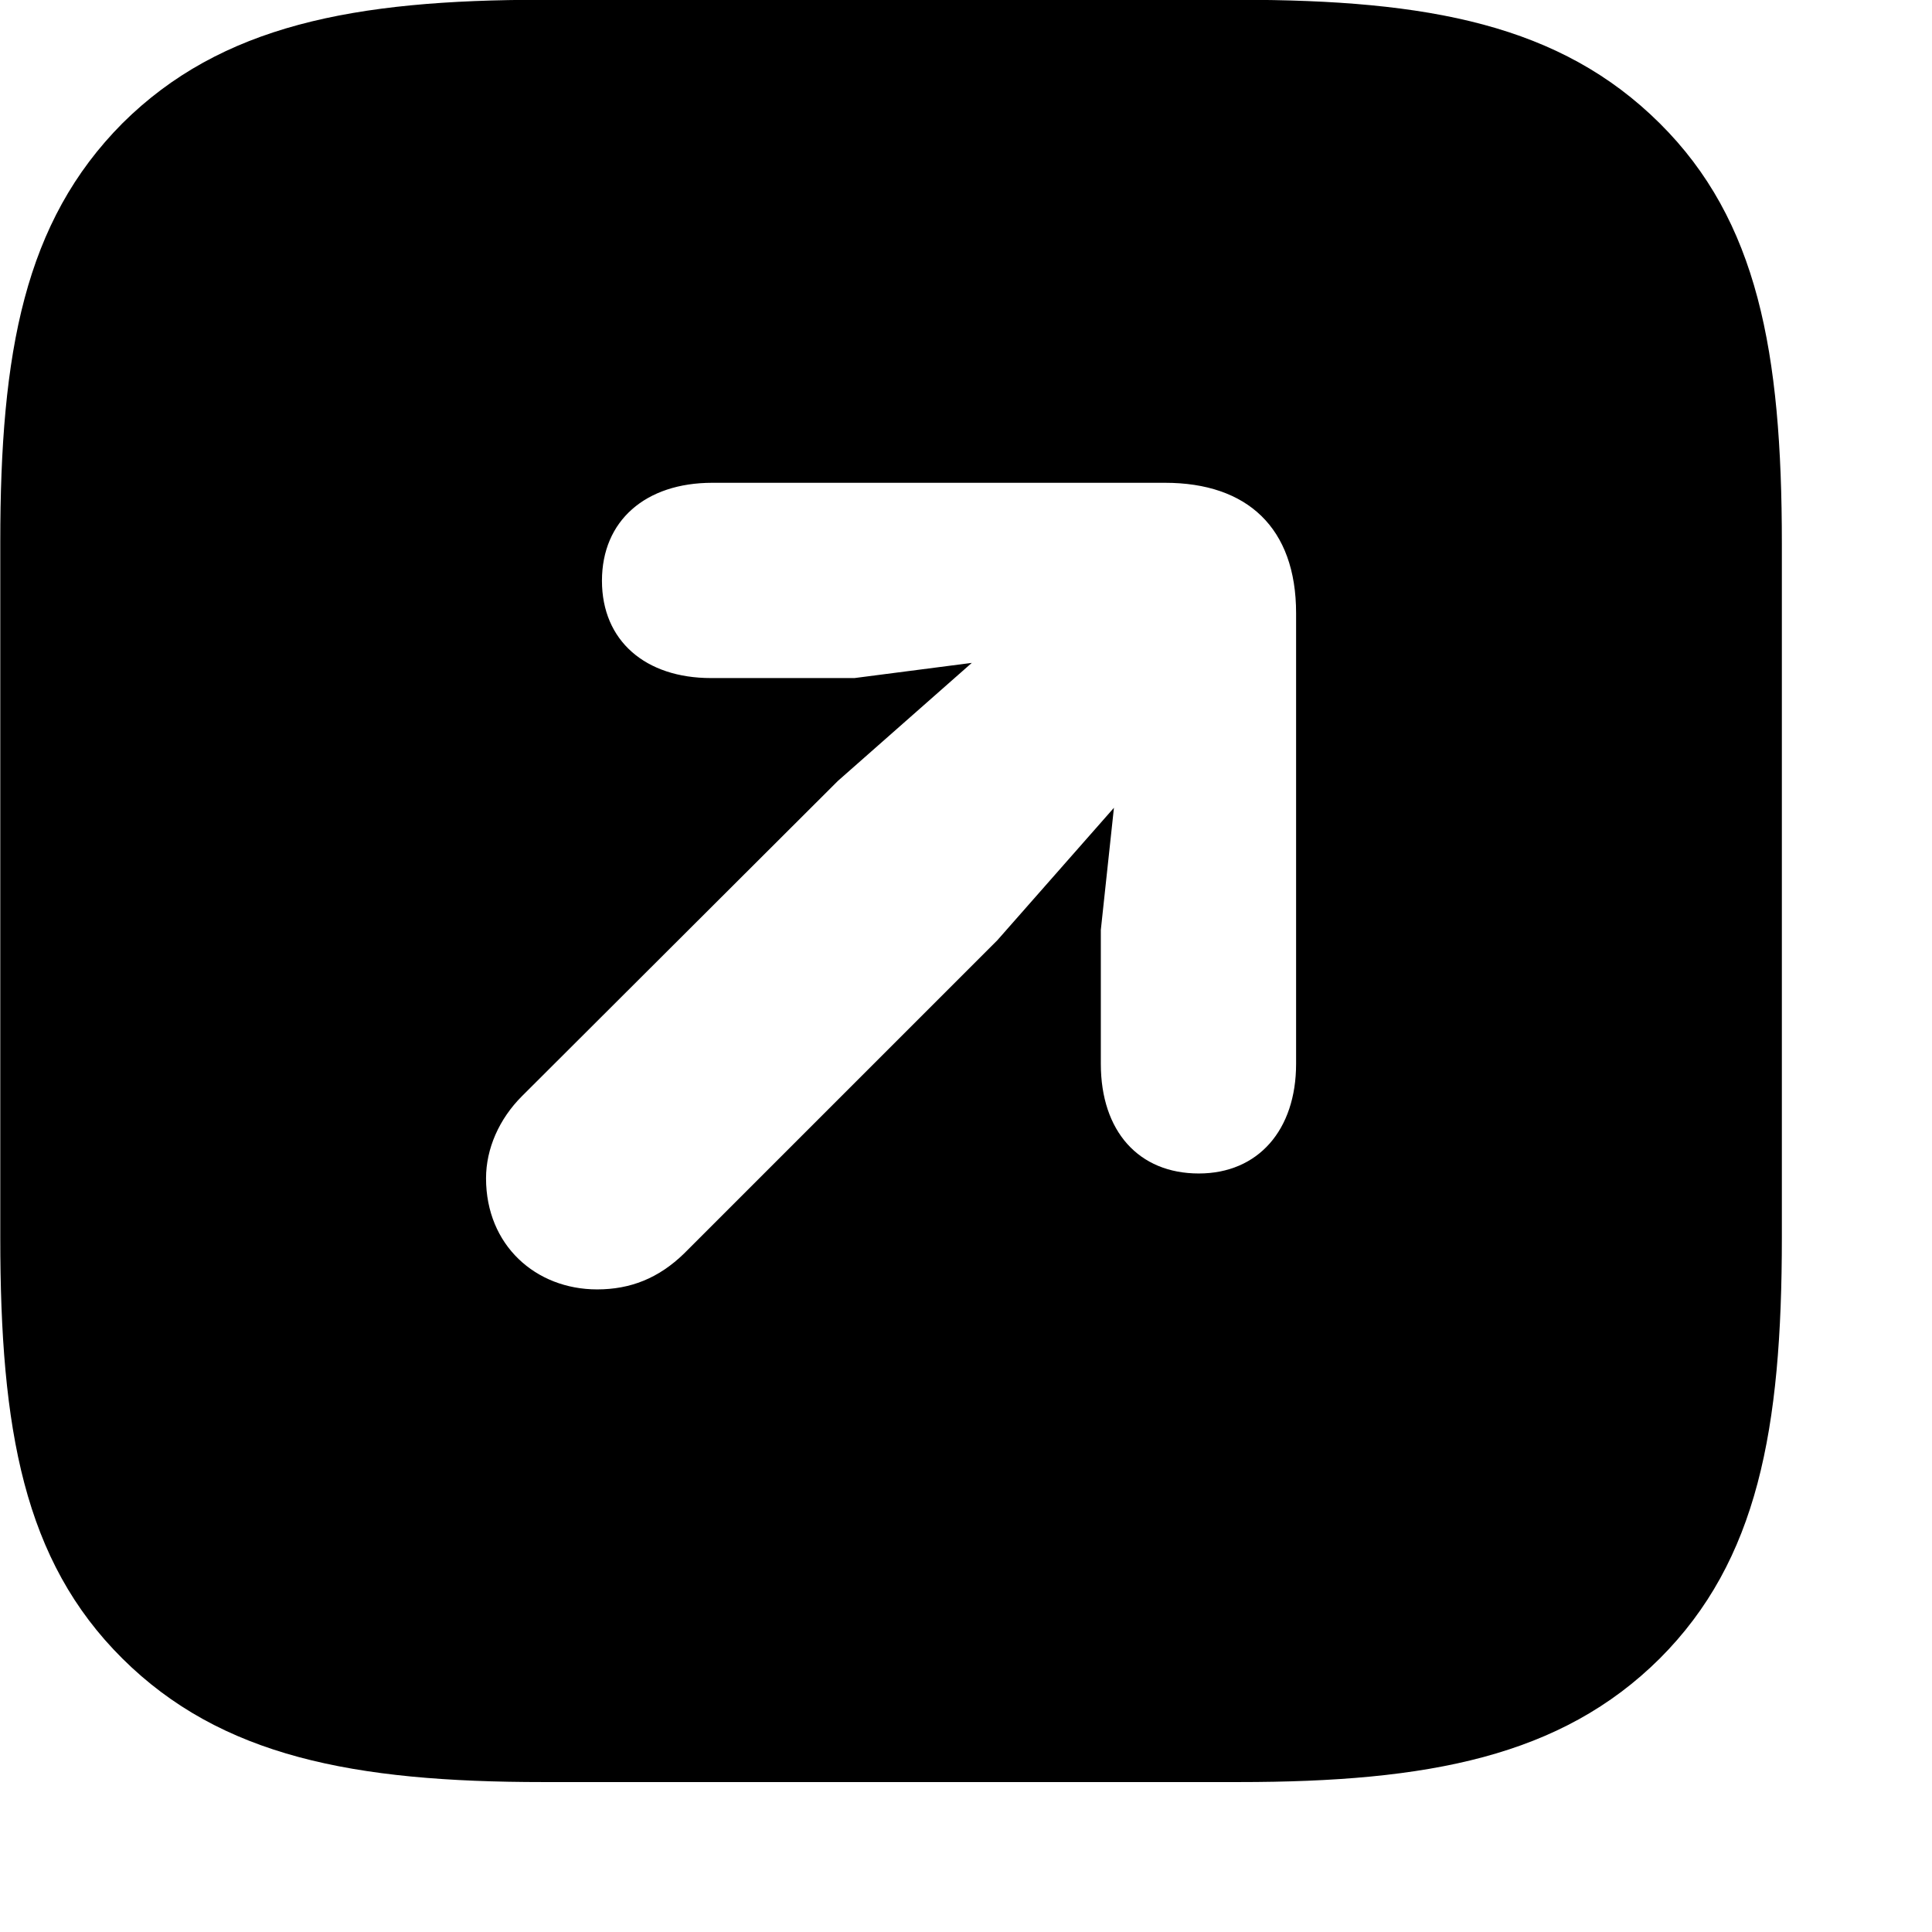 <svg xmlns="http://www.w3.org/2000/svg" viewBox="0 0 28 28" width="28" height="28">
  <path d="M24.054 1.787C22.614 0.357 20.704 -0.003 17.954 -0.003H7.864C5.124 -0.003 3.204 0.367 1.774 1.787C0.354 3.217 0.004 5.097 0.004 7.857V17.937C0.004 20.717 0.344 22.617 1.774 24.037C3.204 25.457 5.124 25.827 7.874 25.827H17.954C20.704 25.827 22.624 25.457 24.054 24.037C25.474 22.617 25.824 20.717 25.824 17.937V7.877C25.824 5.097 25.474 3.197 24.054 1.787ZM17.374 17.007C16.504 17.007 15.954 16.397 15.954 15.417V13.477L16.144 11.707L14.454 13.627L9.914 18.167C9.544 18.527 9.134 18.687 8.654 18.687C7.764 18.687 7.044 18.047 7.044 17.077C7.044 16.647 7.234 16.217 7.564 15.887L12.144 11.317L14.084 9.607L12.384 9.827H10.304C9.354 9.827 8.724 9.287 8.724 8.417C8.724 7.547 9.354 6.997 10.324 6.997H16.884C18.074 6.997 18.784 7.647 18.784 8.887V15.417C18.784 16.377 18.234 17.007 17.374 17.007Z" />
</svg>